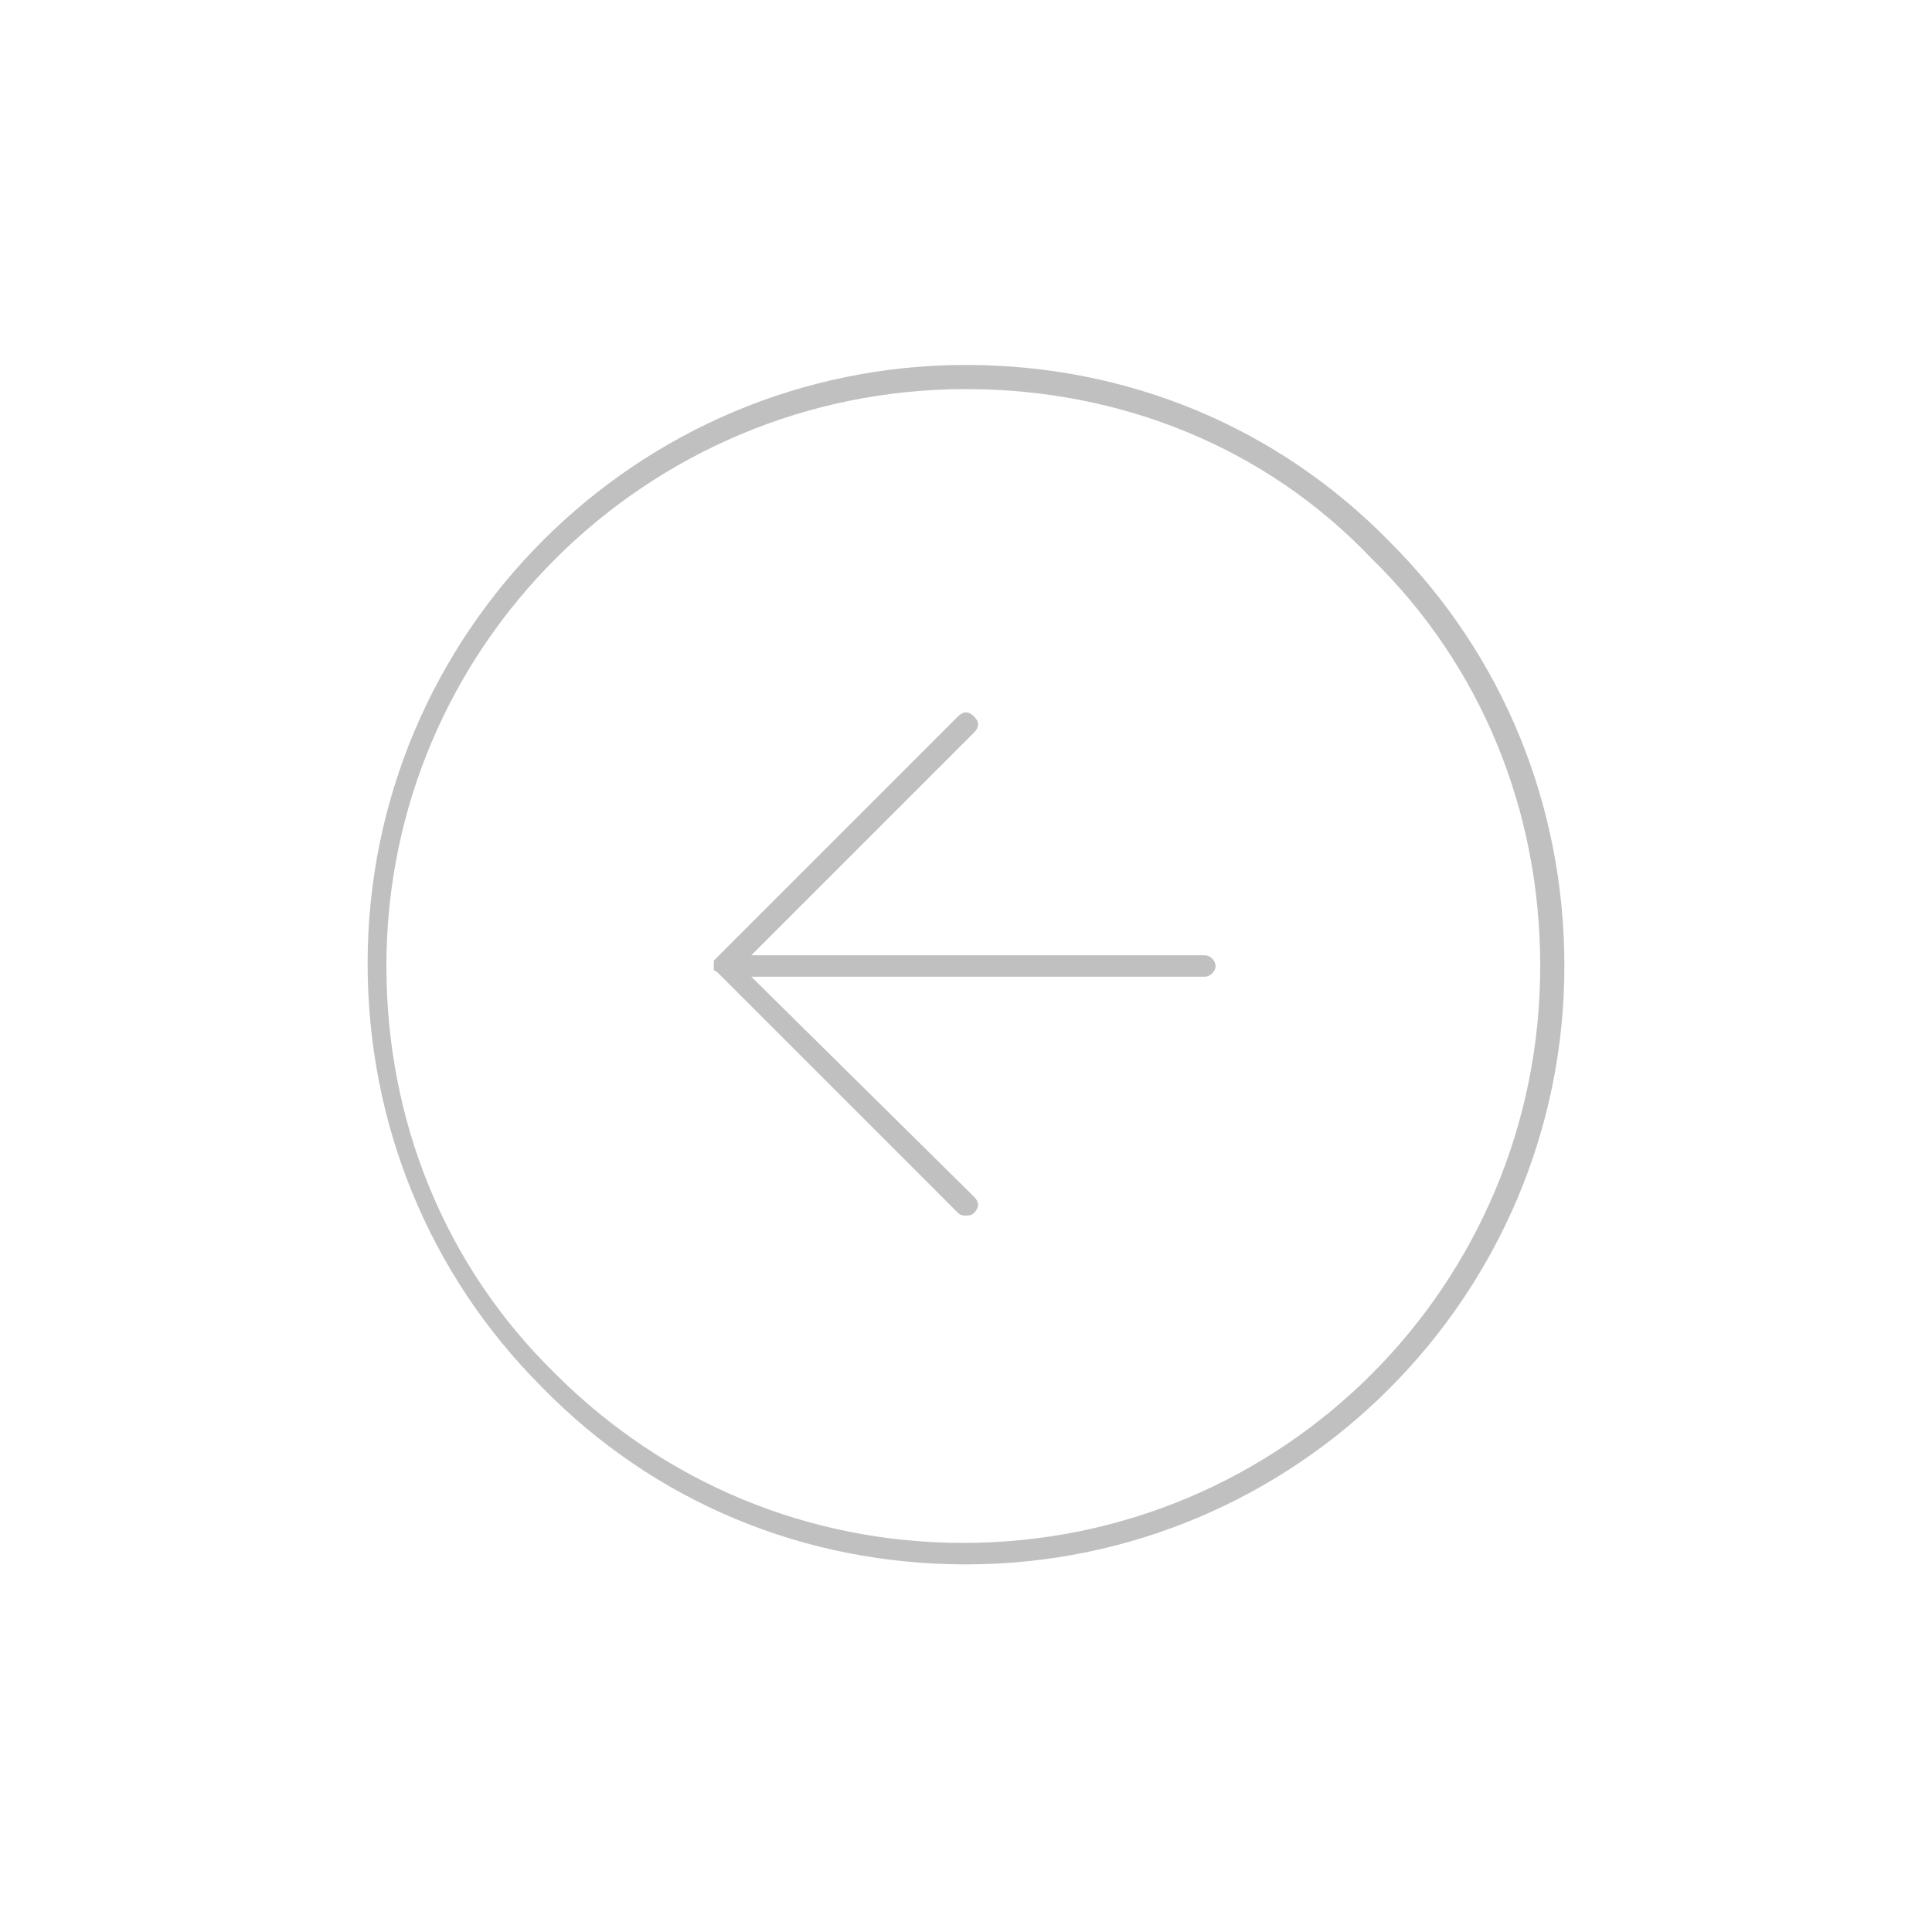 <?xml version="1.0" encoding="utf-8"?>
<!-- Generator: Adobe Illustrator 18.1.1, SVG Export Plug-In . SVG Version: 6.00 Build 0)  -->
<svg version="1.1" id="Layer_1" xmlns="http://www.w3.org/2000/svg" xmlns:xlink="http://www.w3.org/1999/xlink" x="0px" y="0px"
	 viewBox="0 0 72 72" enable-background="new 0 0 72 72" xml:space="preserve">
<g>
	<g>
		<path fill="#C0C0C0" d="M36,58.3C36,58.3,36,58.3,36,58.3c-6,0-11.6-2.3-15.8-6.6c-4.2-4.2-6.5-9.8-6.5-15.8
			c0-12.3,10-22.3,22.3-22.3c6,0,11.6,2.3,15.8,6.6c4.2,4.2,6.5,9.8,6.5,15.8C58.3,48.3,48.3,58.3,36,58.3z M36,14.5
			c-11.9,0-21.6,9.6-21.6,21.5c0,5.8,2.2,11.2,6.3,15.2c4.1,4.1,9.5,6.3,15.2,6.3l0,0.4v-0.4c11.9,0,21.5-9.6,21.5-21.5
			c0-5.8-2.2-11.2-6.3-15.2C47.2,16.7,41.8,14.5,36,14.5z"/>
	</g>
	<path fill="#C0C0C0" d="M44.9,35.6H28l8.3-8.3c0.2-0.2,0.2-0.4,0-0.6s-0.4-0.2-0.6,0l-9,9c0,0-0.1,0.1-0.1,0.1c0,0.1,0,0.2,0,0.3
		c0,0,0,0.1,0.1,0.1l9,9c0.1,0.1,0.2,0.1,0.3,0.1s0.2,0,0.3-0.1c0.2-0.2,0.2-0.4,0-0.6L28,36.4h16.9c0.2,0,0.4-0.2,0.4-0.4
		S45.1,35.6,44.9,35.6z"/>
</g>
</svg>
